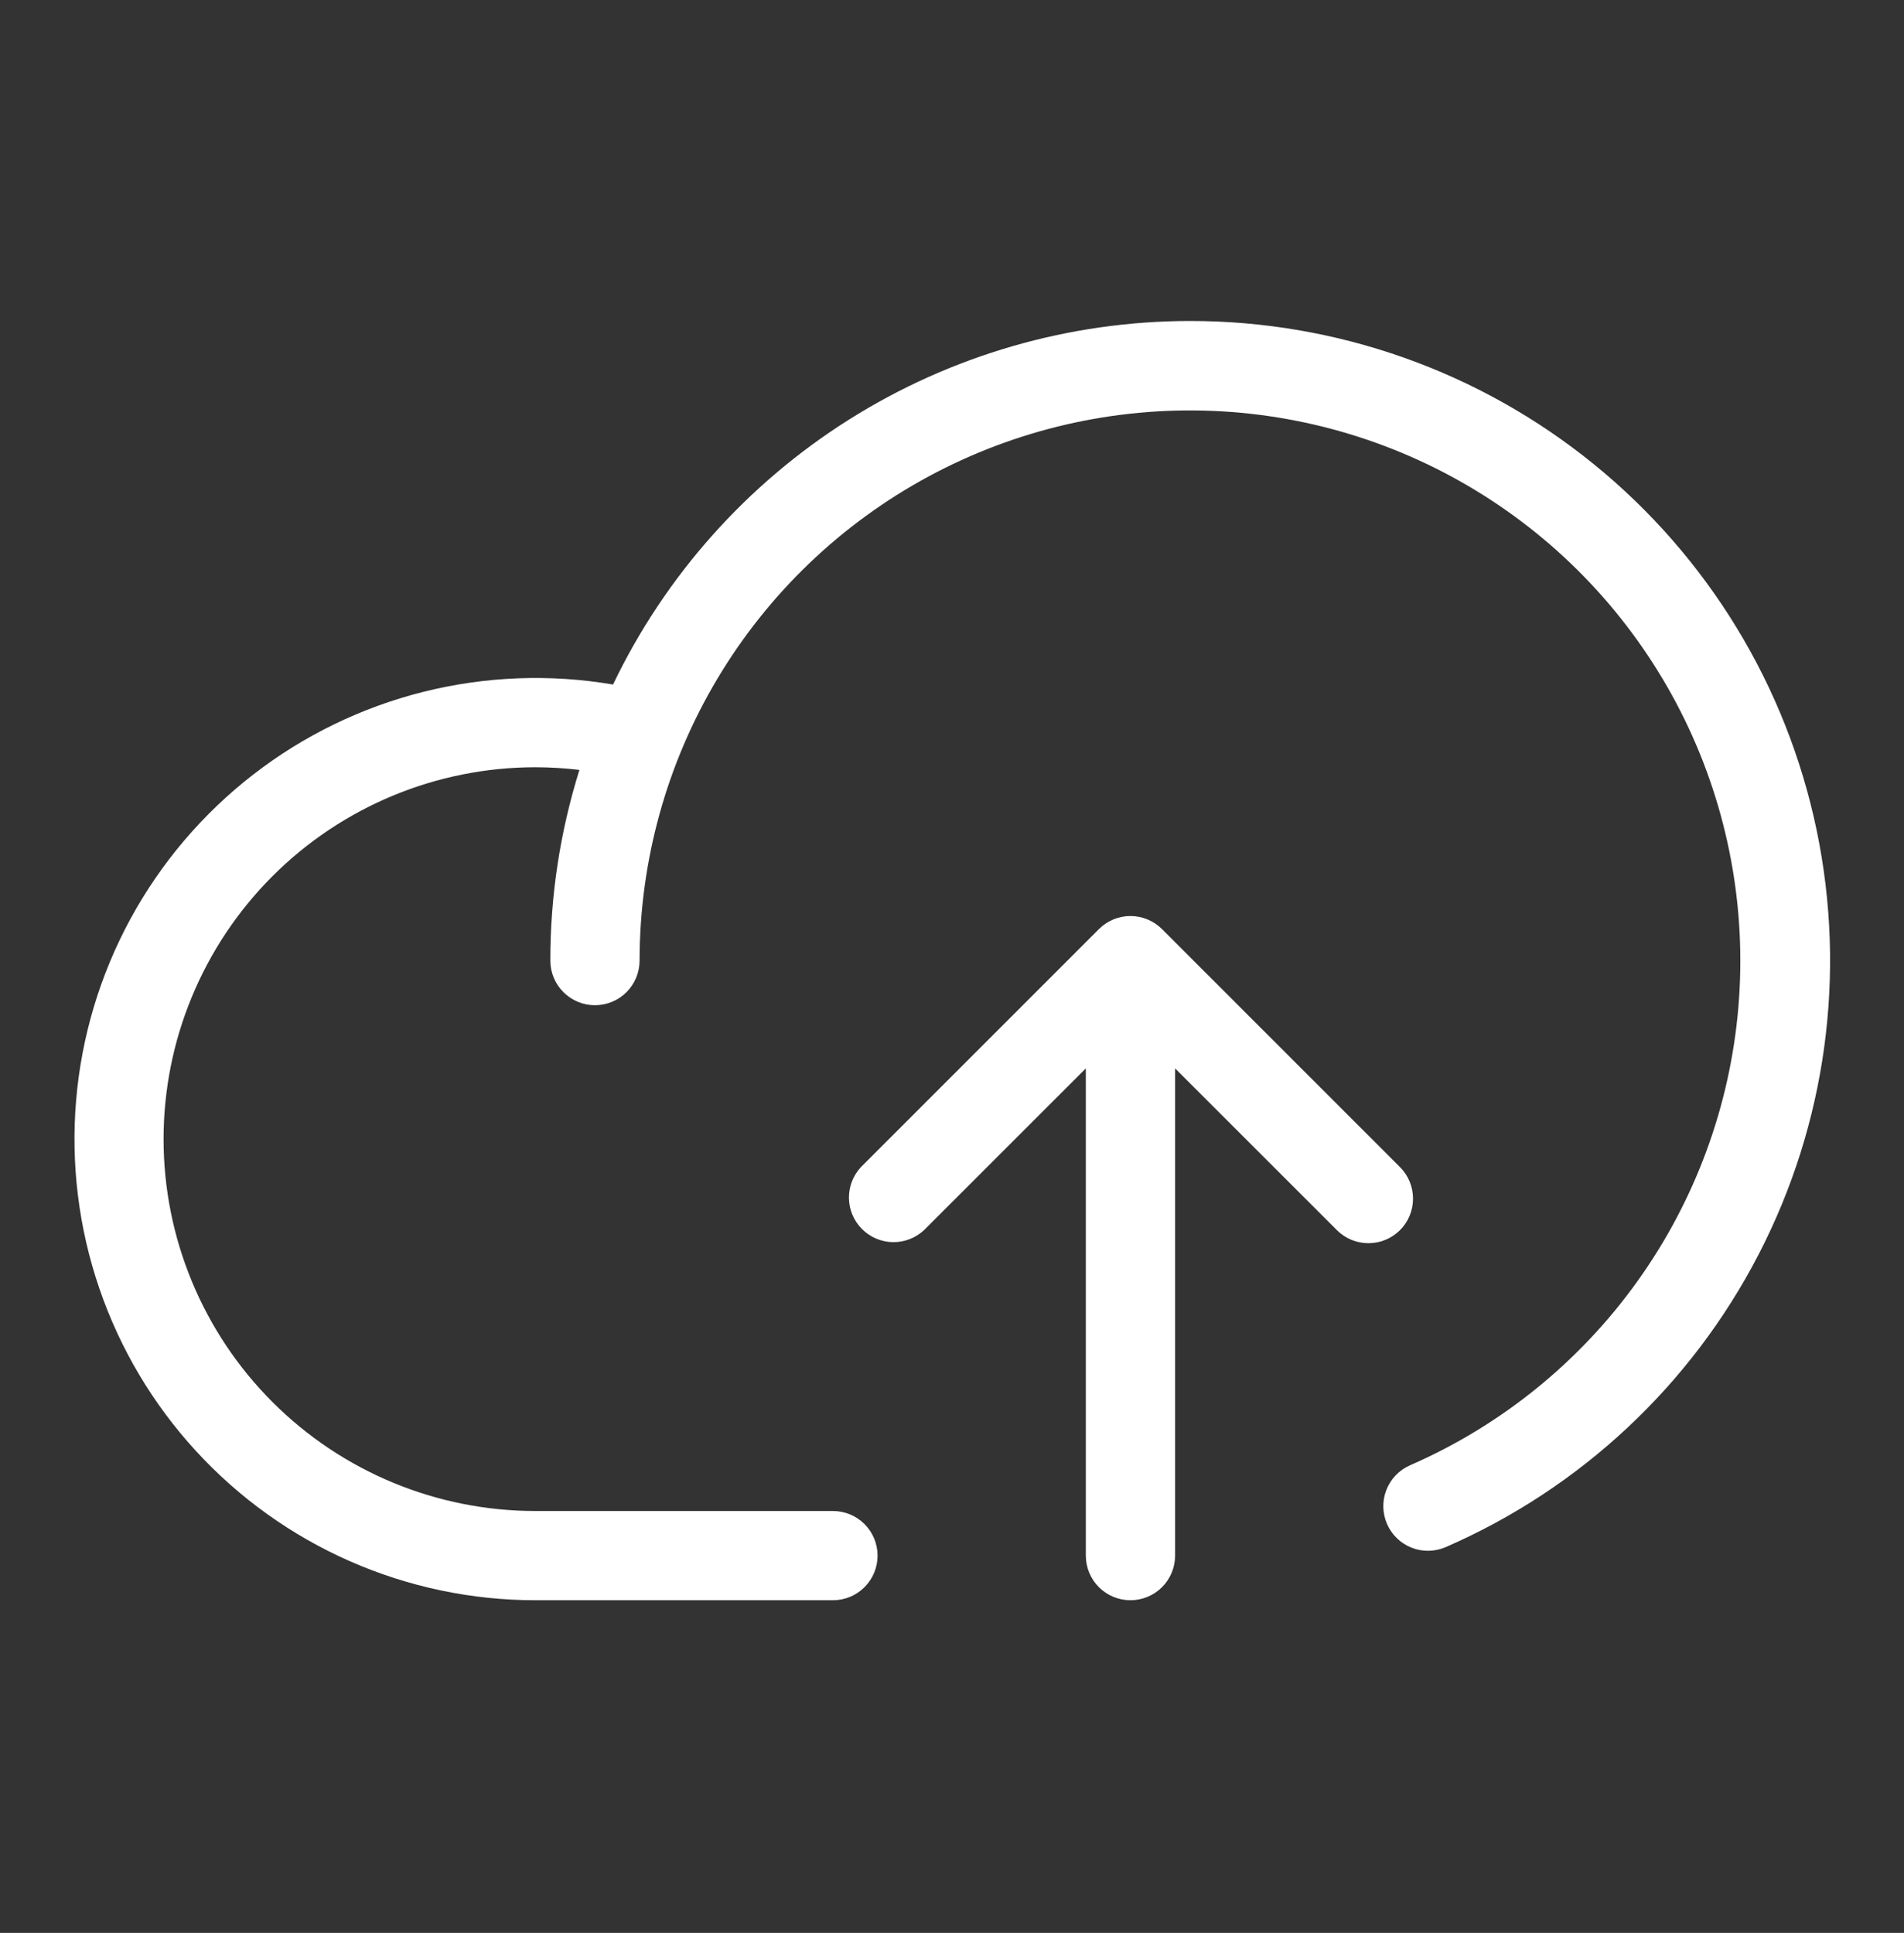 <svg width="66" height="67" viewBox="0 0 66 67" fill="none" xmlns="http://www.w3.org/2000/svg">
<rect x="0" y="0" width="66" height="67" fill="#333333" stroke="none"/>
<path d="M48.529 42.641C48.239 42.93 47.846 43.093 47.436 43.093C47.026 43.093 46.633 42.93 46.343 42.641L40.733 37.033V53.923C40.733 54.333 40.57 54.726 40.28 55.016C39.99 55.306 39.596 55.469 39.186 55.469C38.776 55.469 38.382 55.306 38.092 55.016C37.802 54.726 37.639 54.333 37.639 53.923V37.033L32.029 42.641C31.736 42.914 31.348 43.063 30.947 43.056C30.547 43.049 30.164 42.886 29.881 42.603C29.597 42.319 29.435 41.937 29.428 41.536C29.421 41.136 29.57 40.748 29.843 40.455L38.093 32.205C38.383 31.915 38.776 31.752 39.186 31.752C39.596 31.752 39.989 31.915 40.279 32.205L48.529 40.455C48.819 40.745 48.981 41.138 48.981 41.548C48.981 41.958 48.819 42.351 48.529 42.641ZM41.248 11.126C37.066 11.129 32.97 12.314 29.432 14.543C25.894 16.773 23.058 19.956 21.25 23.728C19.069 23.356 16.835 23.442 14.688 23.978C12.542 24.515 10.531 25.491 8.781 26.846C7.032 28.2 5.583 29.903 4.525 31.846C3.468 33.79 2.826 35.931 2.639 38.136C2.452 40.34 2.725 42.56 3.441 44.653C4.156 46.747 5.298 48.669 6.795 50.298C8.291 51.928 10.11 53.228 12.135 54.119C14.161 55.009 16.349 55.469 18.561 55.469H28.873C29.284 55.469 29.677 55.306 29.967 55.016C30.257 54.726 30.42 54.333 30.42 53.923C30.42 53.512 30.257 53.119 29.967 52.829C29.677 52.539 29.284 52.376 28.873 52.376H18.561C15.142 52.376 11.863 51.018 9.446 48.6C7.028 46.183 5.67 42.904 5.67 39.485C5.67 36.066 7.028 32.788 9.446 30.37C11.863 27.953 15.142 26.595 18.561 26.595C19.07 26.596 19.579 26.627 20.085 26.687C19.415 28.827 19.075 31.056 19.077 33.298C19.077 33.708 19.24 34.101 19.53 34.391C19.82 34.681 20.213 34.844 20.623 34.844C21.034 34.844 21.427 34.681 21.717 34.391C22.007 34.101 22.17 33.708 22.17 33.298C22.172 29.858 23.103 26.483 24.865 23.53C26.627 20.576 29.155 18.154 32.181 16.519C35.207 14.885 38.618 14.098 42.055 14.244C45.491 14.389 48.824 15.46 51.701 17.345C54.578 19.229 56.892 21.856 58.399 24.948C59.906 28.04 60.548 31.481 60.259 34.908C59.97 38.336 58.76 41.621 56.757 44.416C54.754 47.212 52.032 49.414 48.88 50.79C48.504 50.954 48.208 51.261 48.058 51.643C47.908 52.025 47.916 52.451 48.081 52.827C48.245 53.203 48.551 53.498 48.933 53.648C49.315 53.798 49.741 53.79 50.117 53.626C54.79 51.591 58.62 48.009 60.961 43.481C63.302 38.954 64.012 33.758 62.97 28.768C61.929 23.779 59.201 19.301 55.244 16.087C51.288 12.874 46.345 11.122 41.248 11.126Z" fill="white"/>
</svg>
